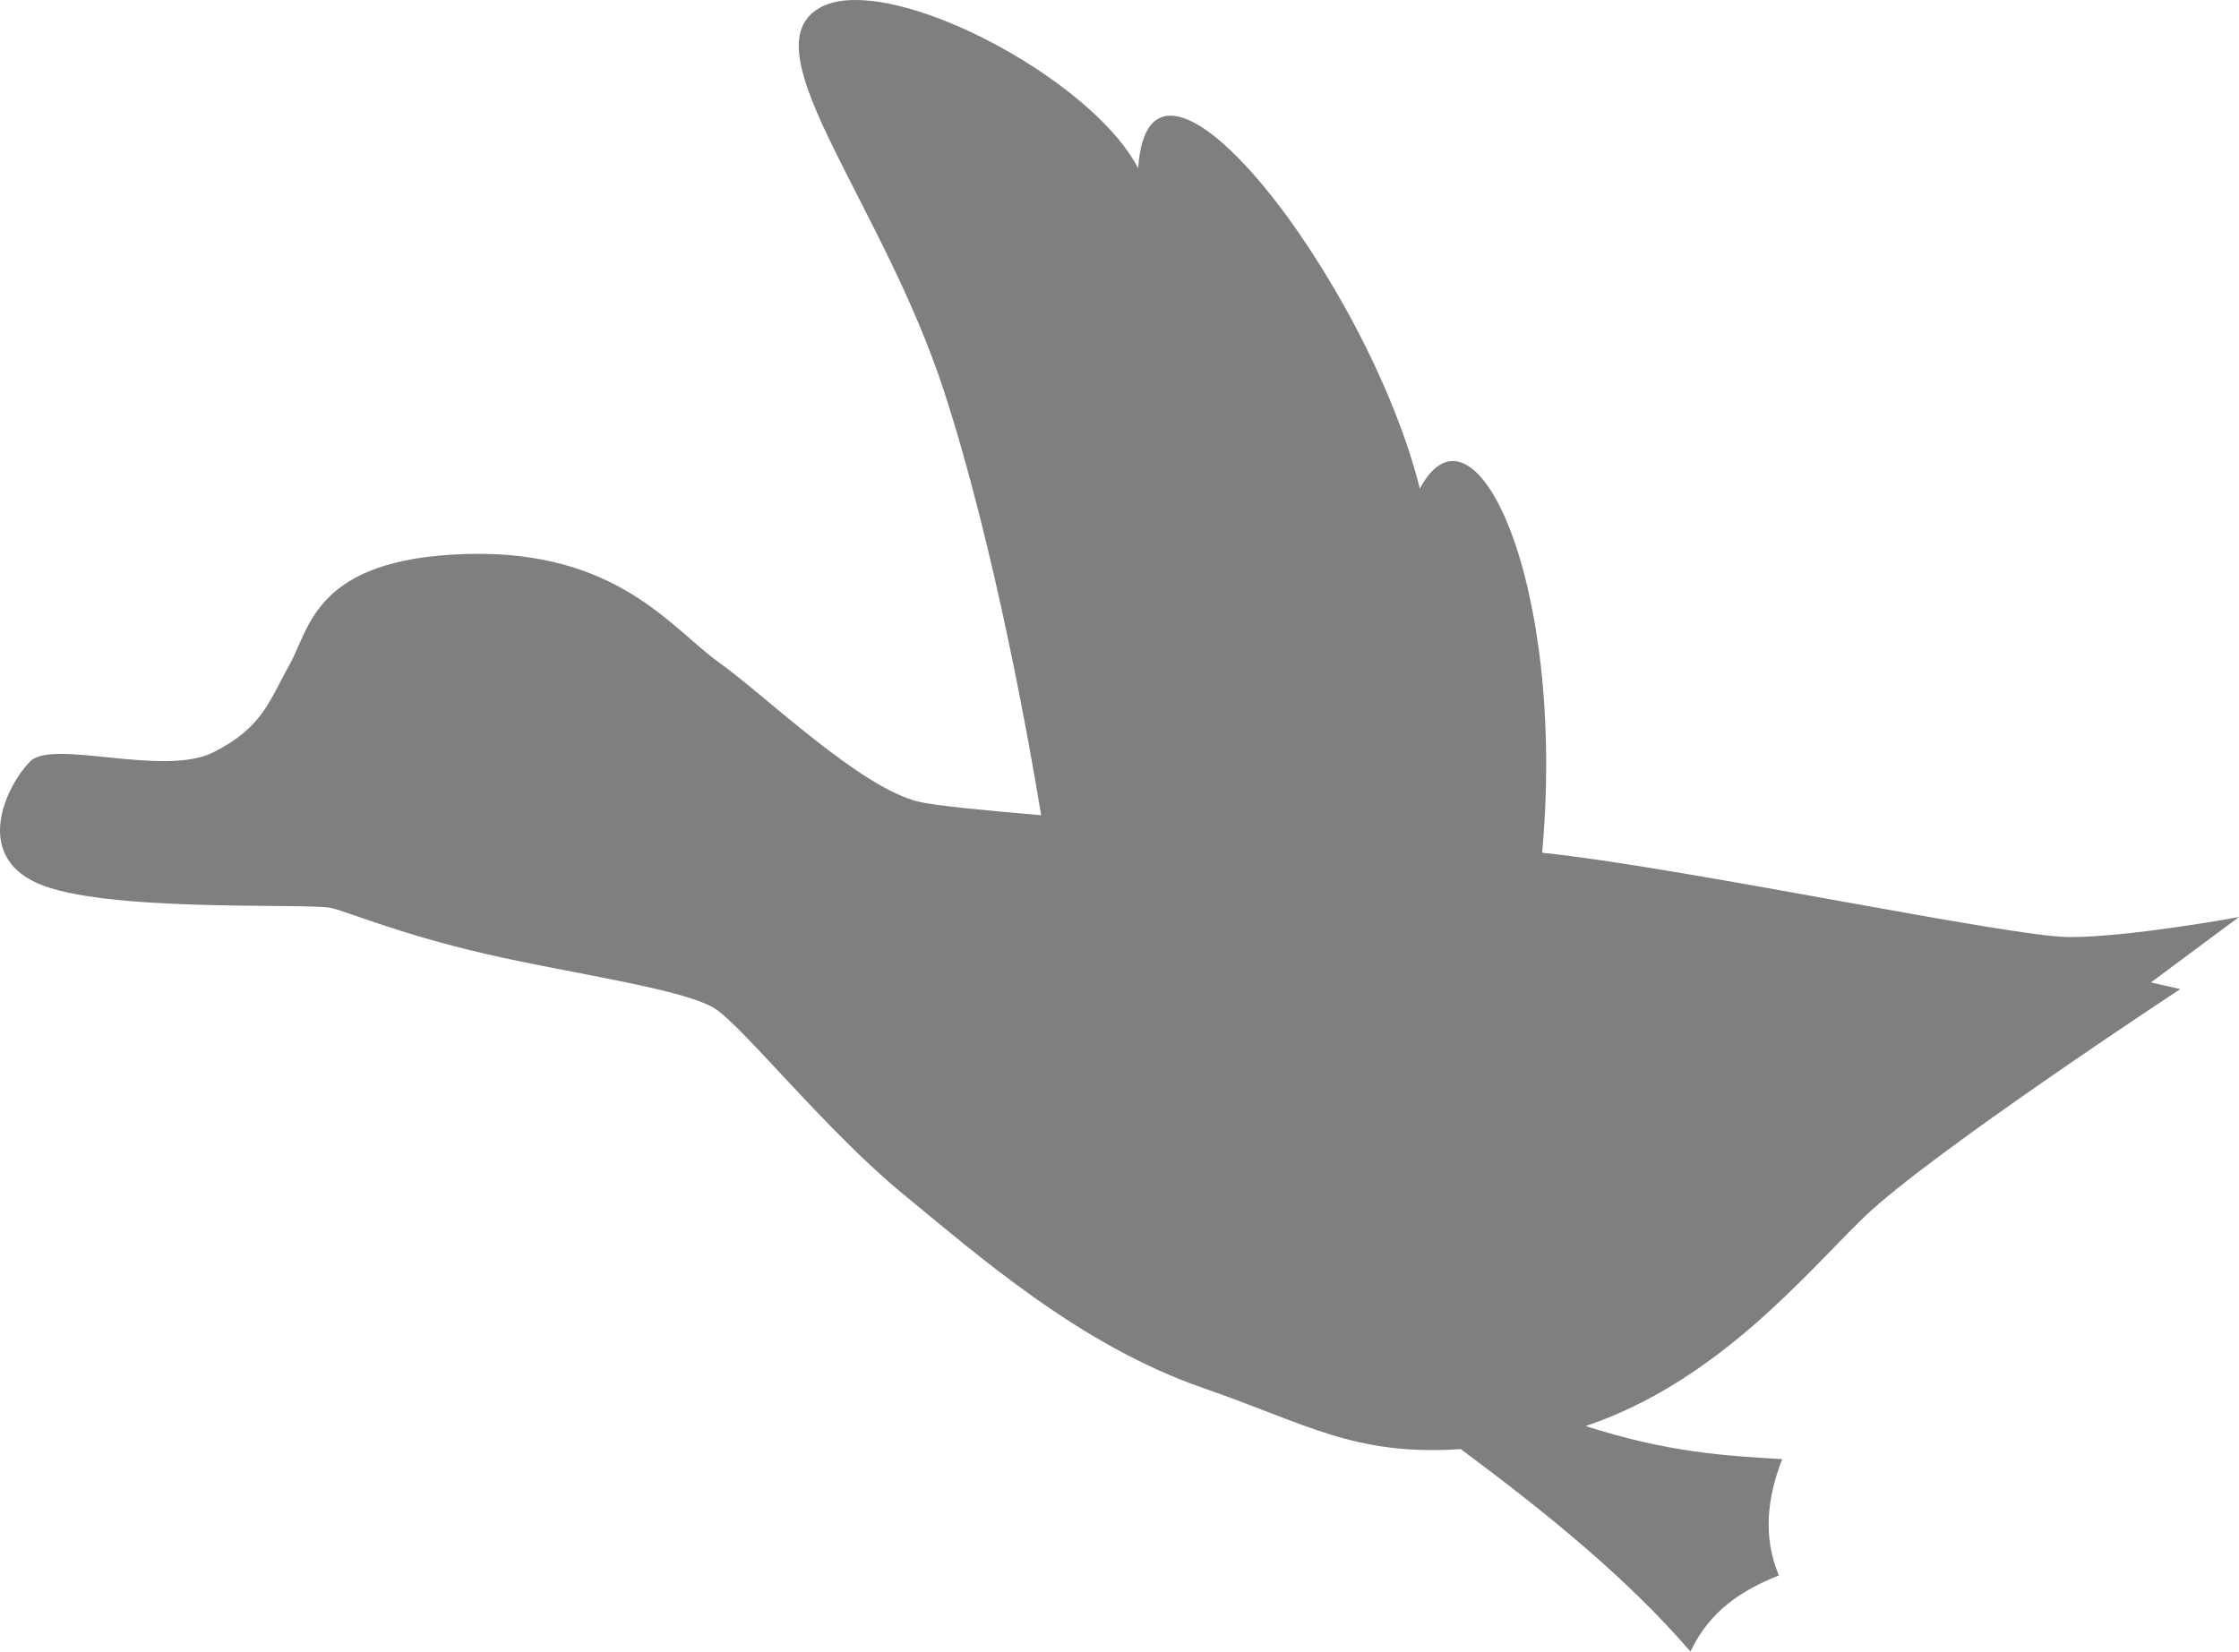 <svg xmlns="http://www.w3.org/2000/svg" height="138.906" width="188.265"><path d="M71.859 0c-1.341.009-2.451.282-3.281.875-5.311 3.794 5.691 16.319 10.812 32.063 4.33 13.31 7.299 30.404 8.156 35.625-4.968-.422-8.868-.806-10.25-1.125-4.932-1.138-12.892-8.905-16.875-11.75-3.983-2.845-8.542-9.473-21.25-9.094-12.708.379-13.105 6.246-14.812 9.281-1.707 3.035-2.265 5.32-6.438 7.406-4.173 2.086-13.478-1.147-15.375.75-1.897 1.897-4.907 7.784.594 10.25 5.501 2.466 22.16 1.668 24.594 2.062 1.134.184 5.665 2.168 13.062 3.875 7.397 1.707 16.972 2.98 19.438 4.688 2.466 1.707 9.459 10.41 15.719 15.531 6.259 5.121 14.818 12.709 25.25 16.312 8.694 3.003 12.646 5.722 21.625 5.125 7.176 5.34 13.995 10.847 19.312 17.031 1.645-3.486 4.395-5.191 7.438-6.406-1.349-3.21-1.007-6.484.281-9.781-4.79-.284-9.577-.549-16.531-2.781 11.132-3.742 18.562-12.886 23.438-17.594 5.501-5.311 26.562-19.156 26.562-19.156l-2.469-.562 7.406-5.5s-9.129 1.688-14.25 1.688c-4.983 0-32.715-5.901-44.344-7.094 2.054-22.696-5.698-39.241-10.281-30.625-4.363-17.45-22.739-41.353-23.687-26.938C92.342 7.595 79.098-.051 71.859 0z" opacity=".5"/></svg>
